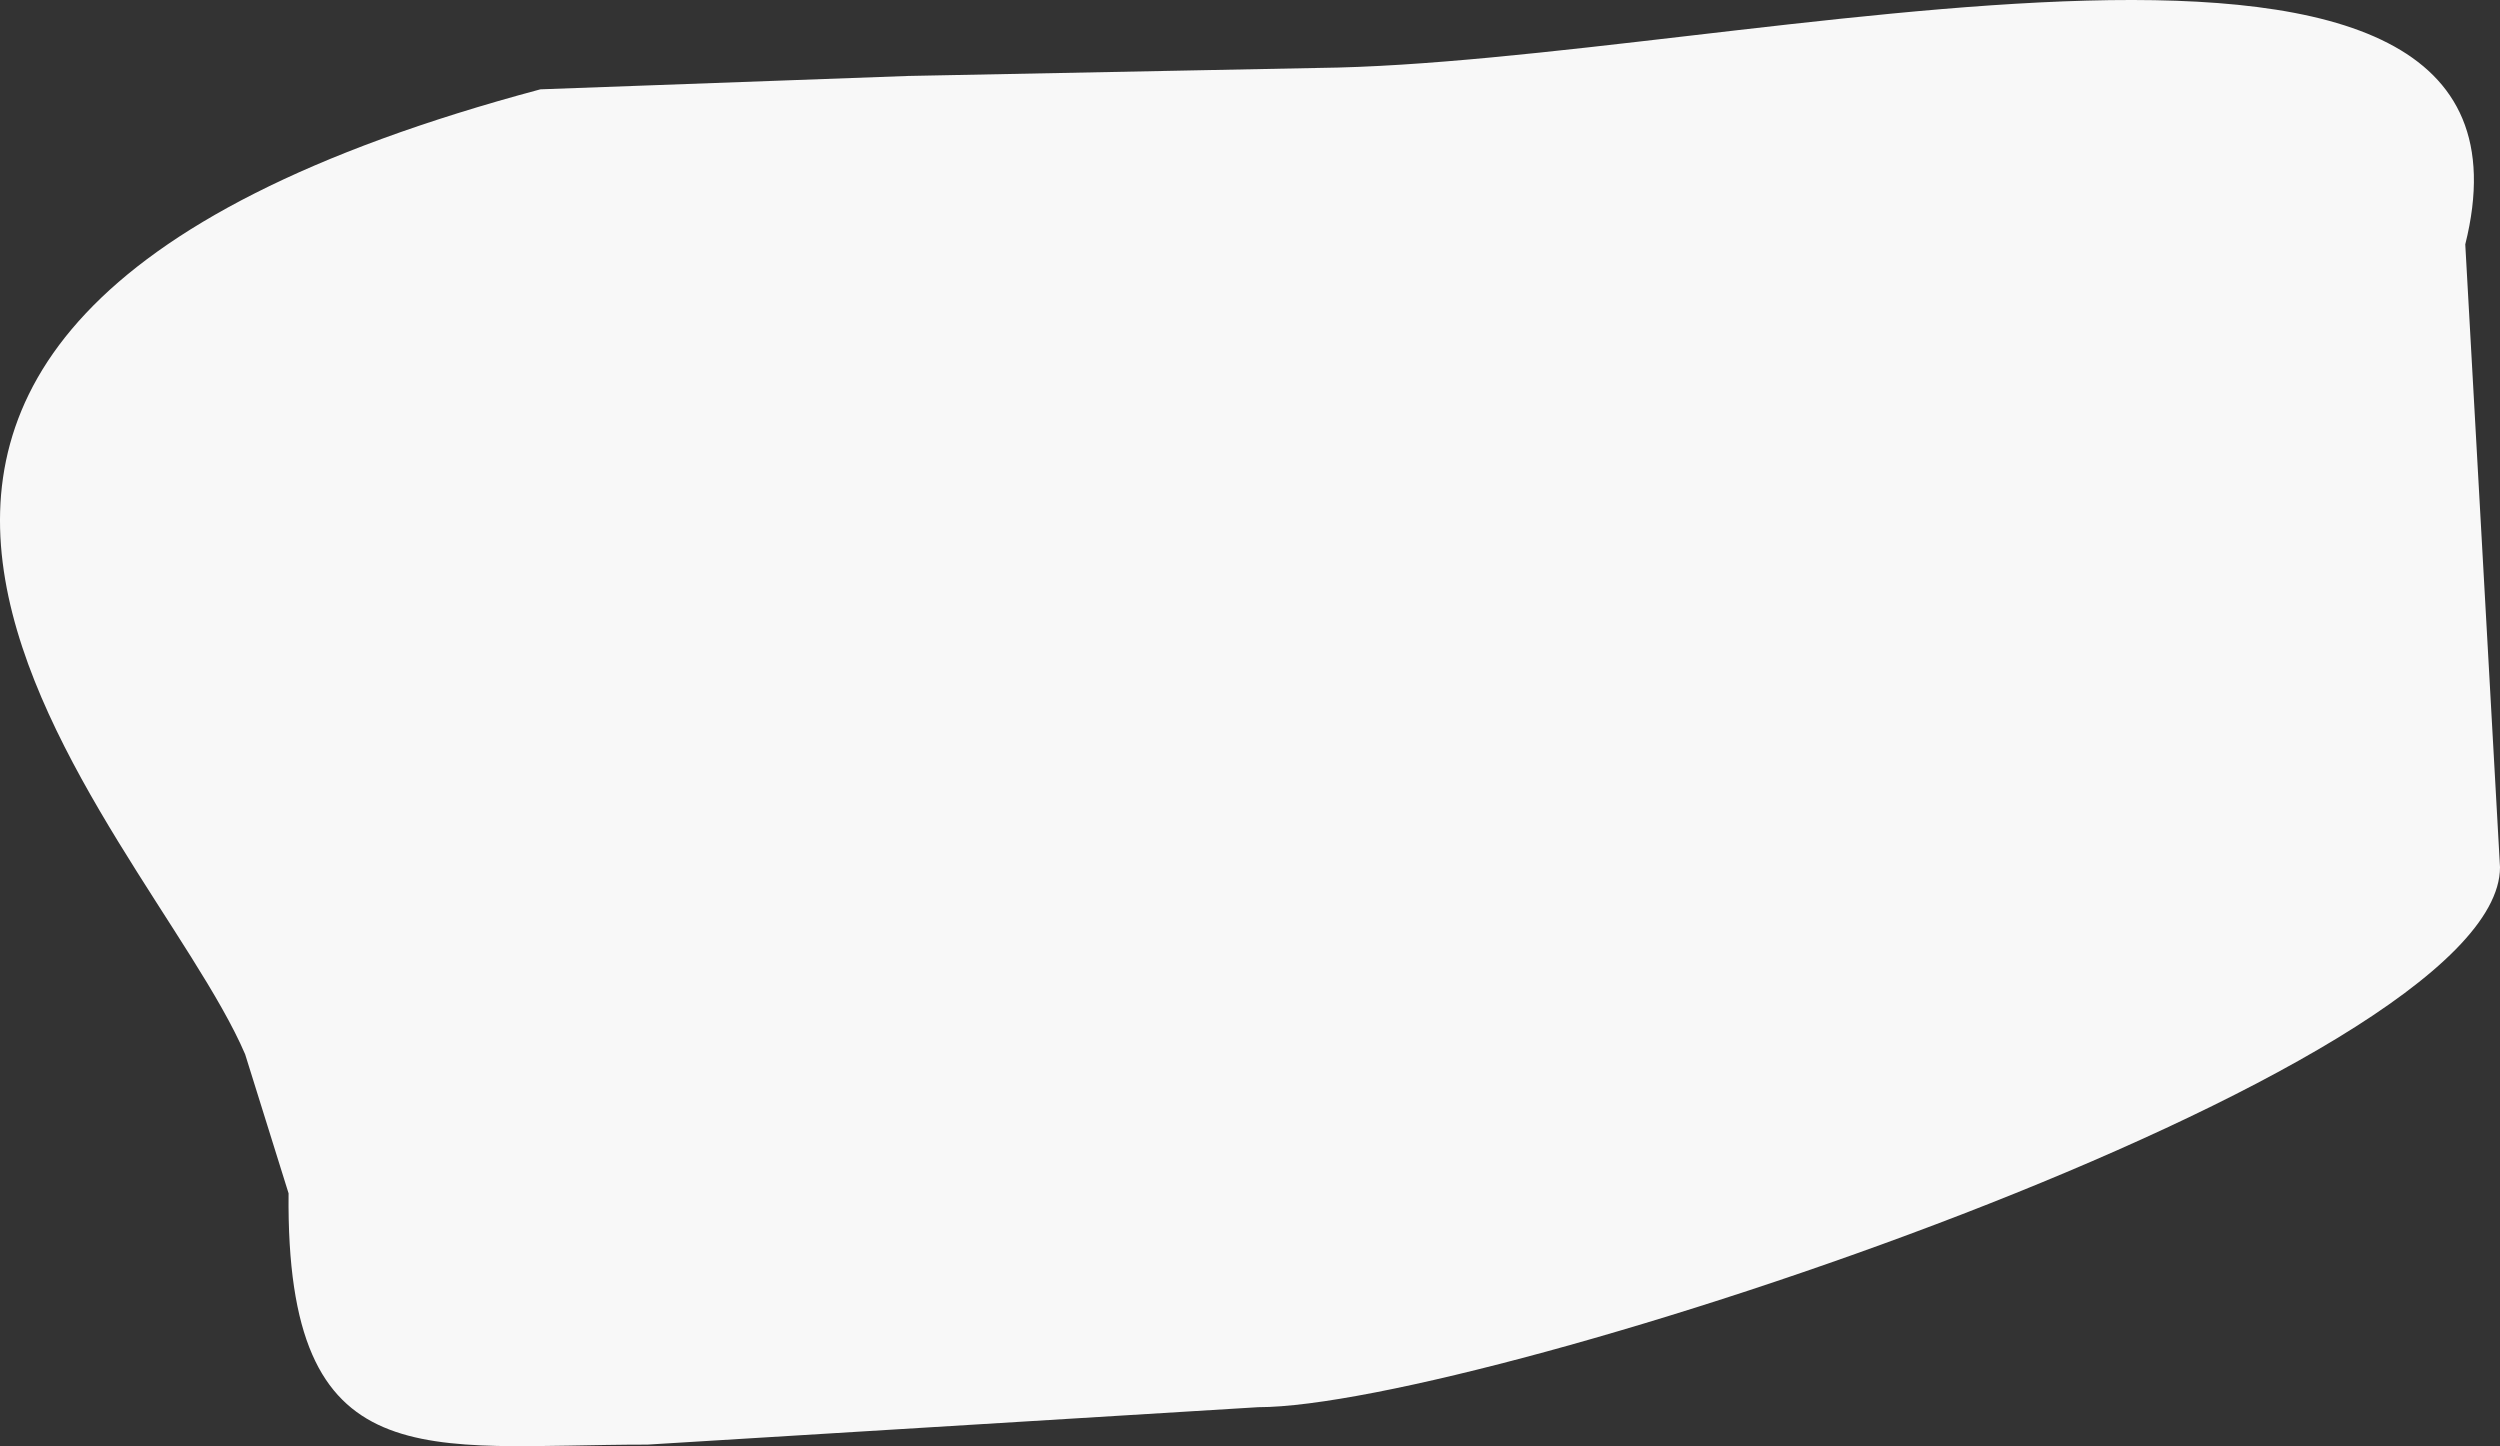 <svg xmlns="http://www.w3.org/2000/svg" width="1261.75" height="729.894" viewBox="0 0 1261.75 729.894">
  <rect x="0" y="0" width="1261.75" height="729.894" fill="#333333" stroke="none"/>
  <path id="a-background" d="M94.966-25.123,280.5-31.869l206.957-4.047c210.852-2.248,630.654-118.052,578.992,89.043l17.531,314.348C1083.976,471.043,569.409,640,457.262,640L149.018,658.886c-112.148,0-182.609,18.888-181.148-126.818l-21.913-70.155C-103.713,345.888-377.055,101.081,94.966-25.123Z" transform="translate(177.774 70.207)" fill="#f8f8f8"/>
</svg>

